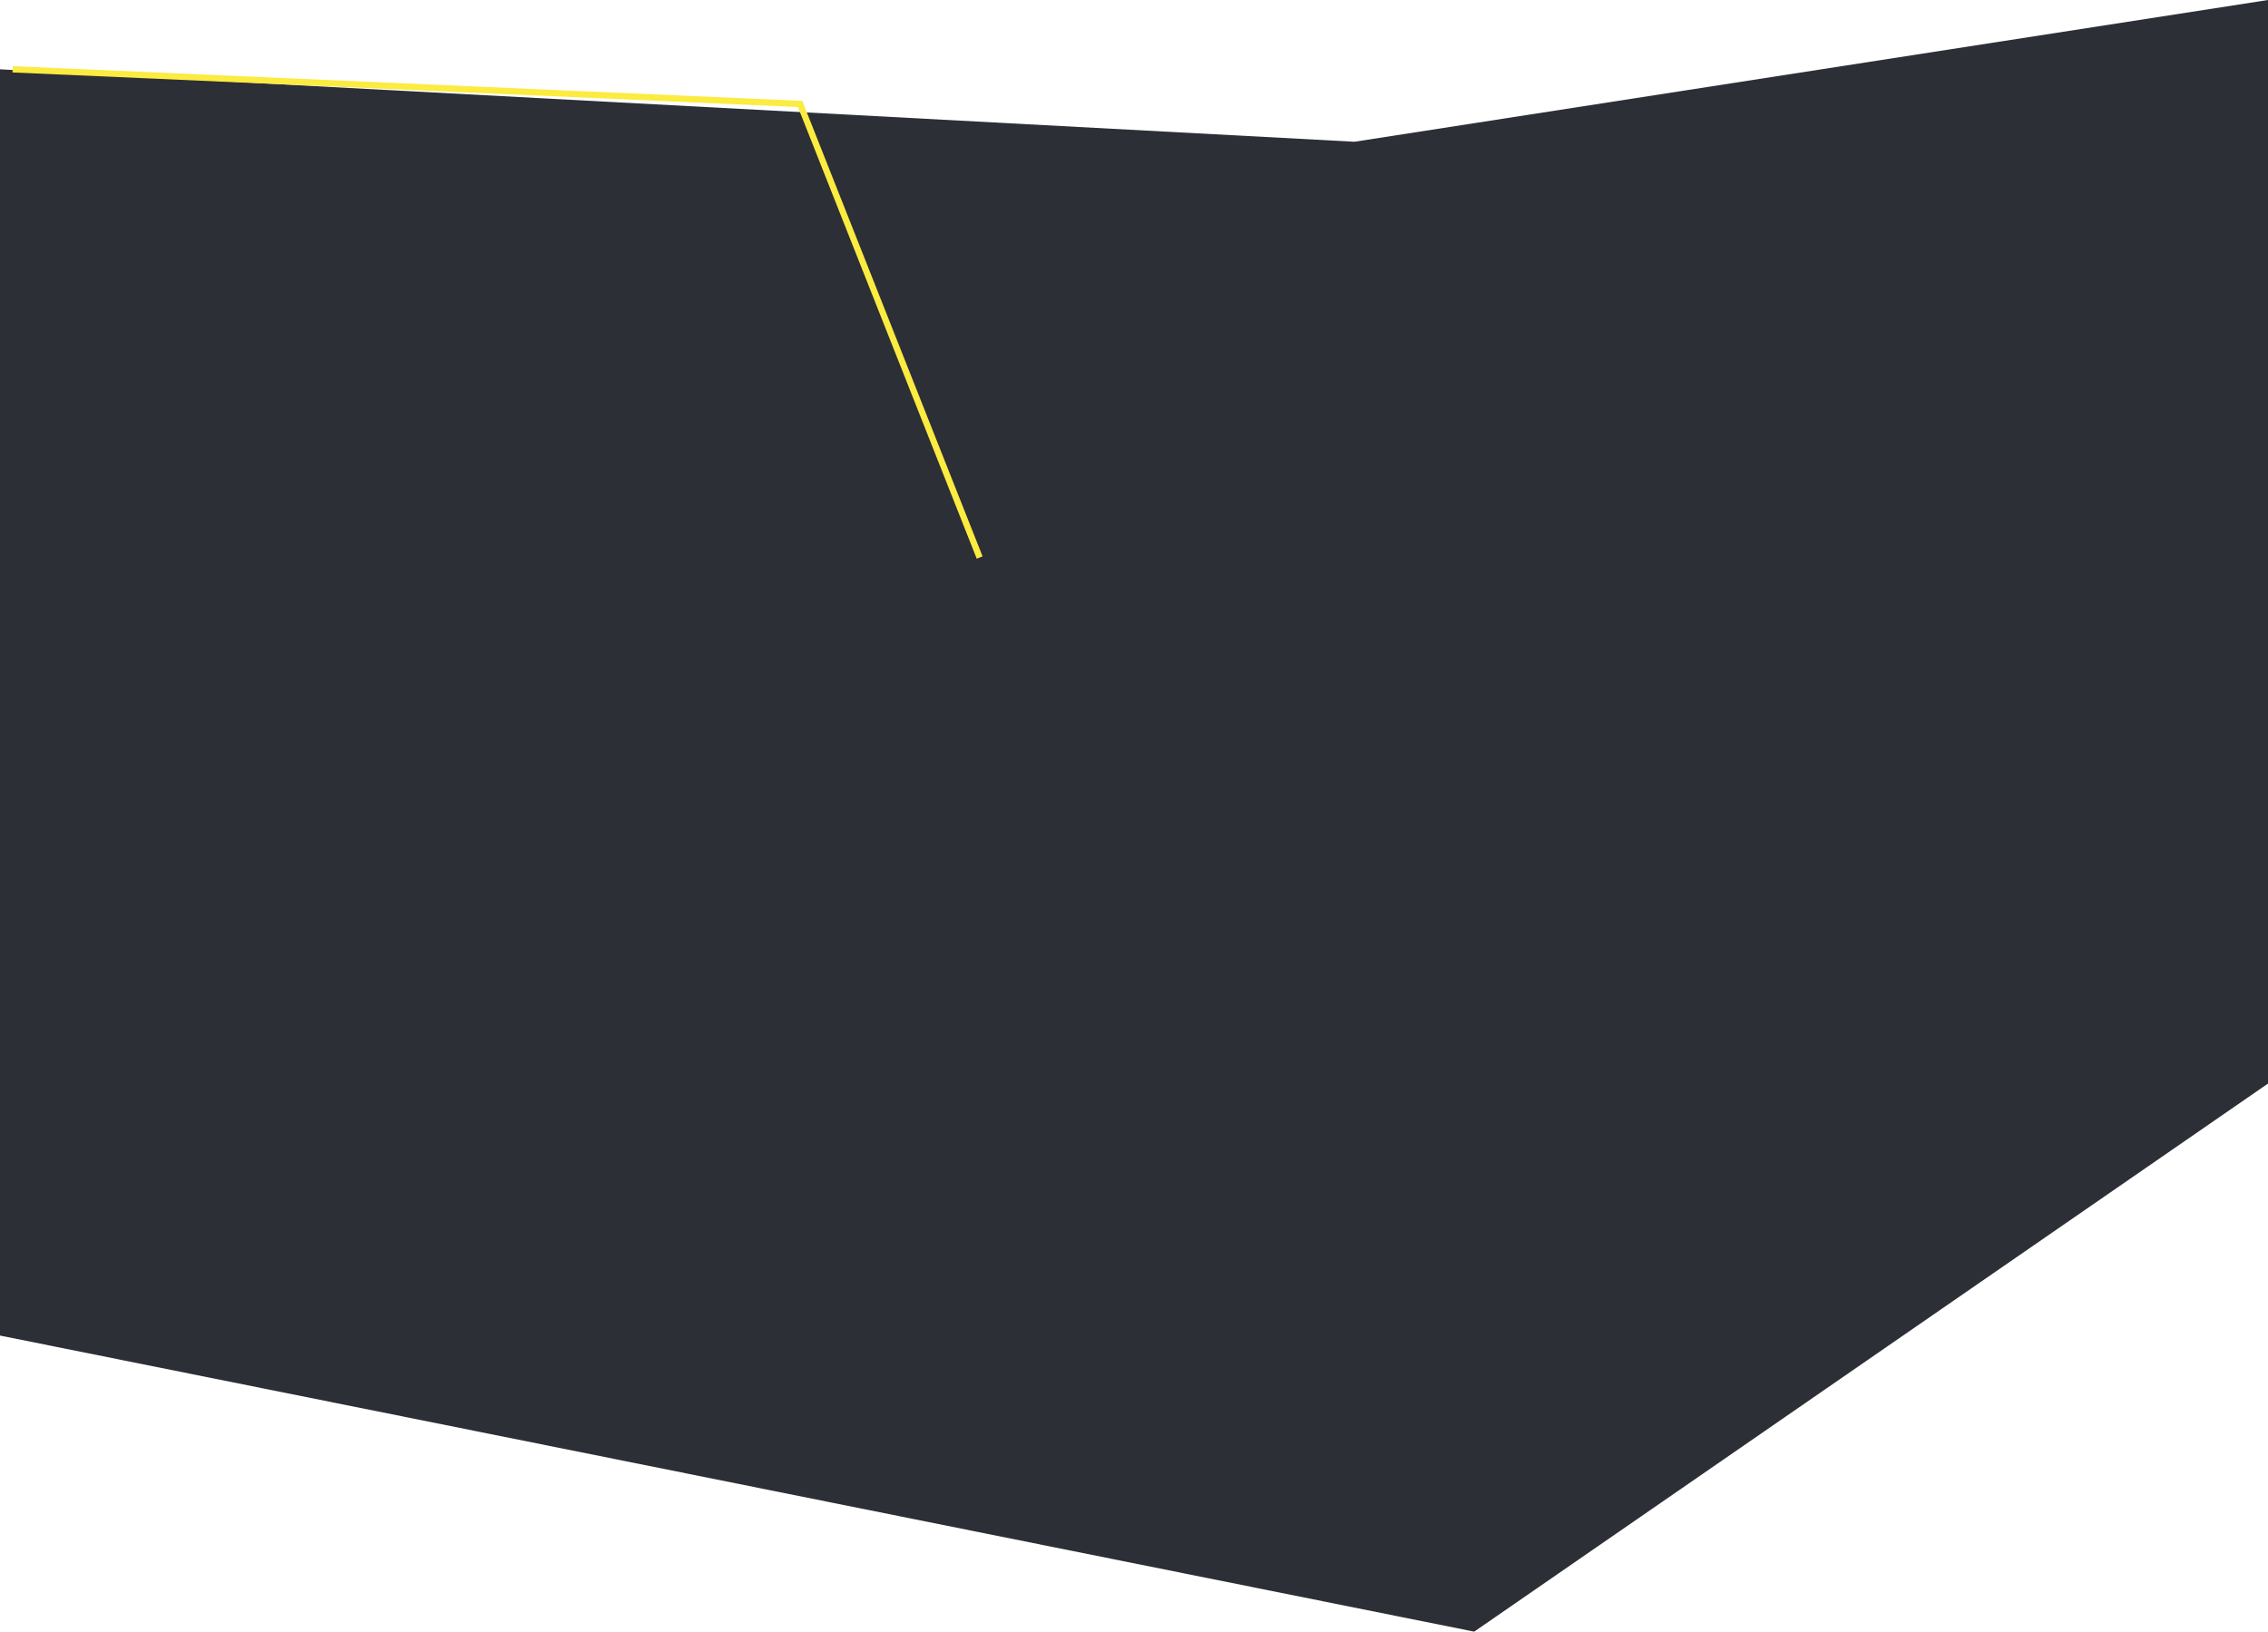 <svg width="360" height="259" viewBox="0 0 360 259" fill="none" xmlns="http://www.w3.org/2000/svg">
<path d="M0 11V212L234 259L360 172V0L215 22.5L0 11Z" fill="#2C2F36"/>
<path d="M155.5 88.5L127 16.5L2 11" stroke="#FCEB41"/>
</svg>
